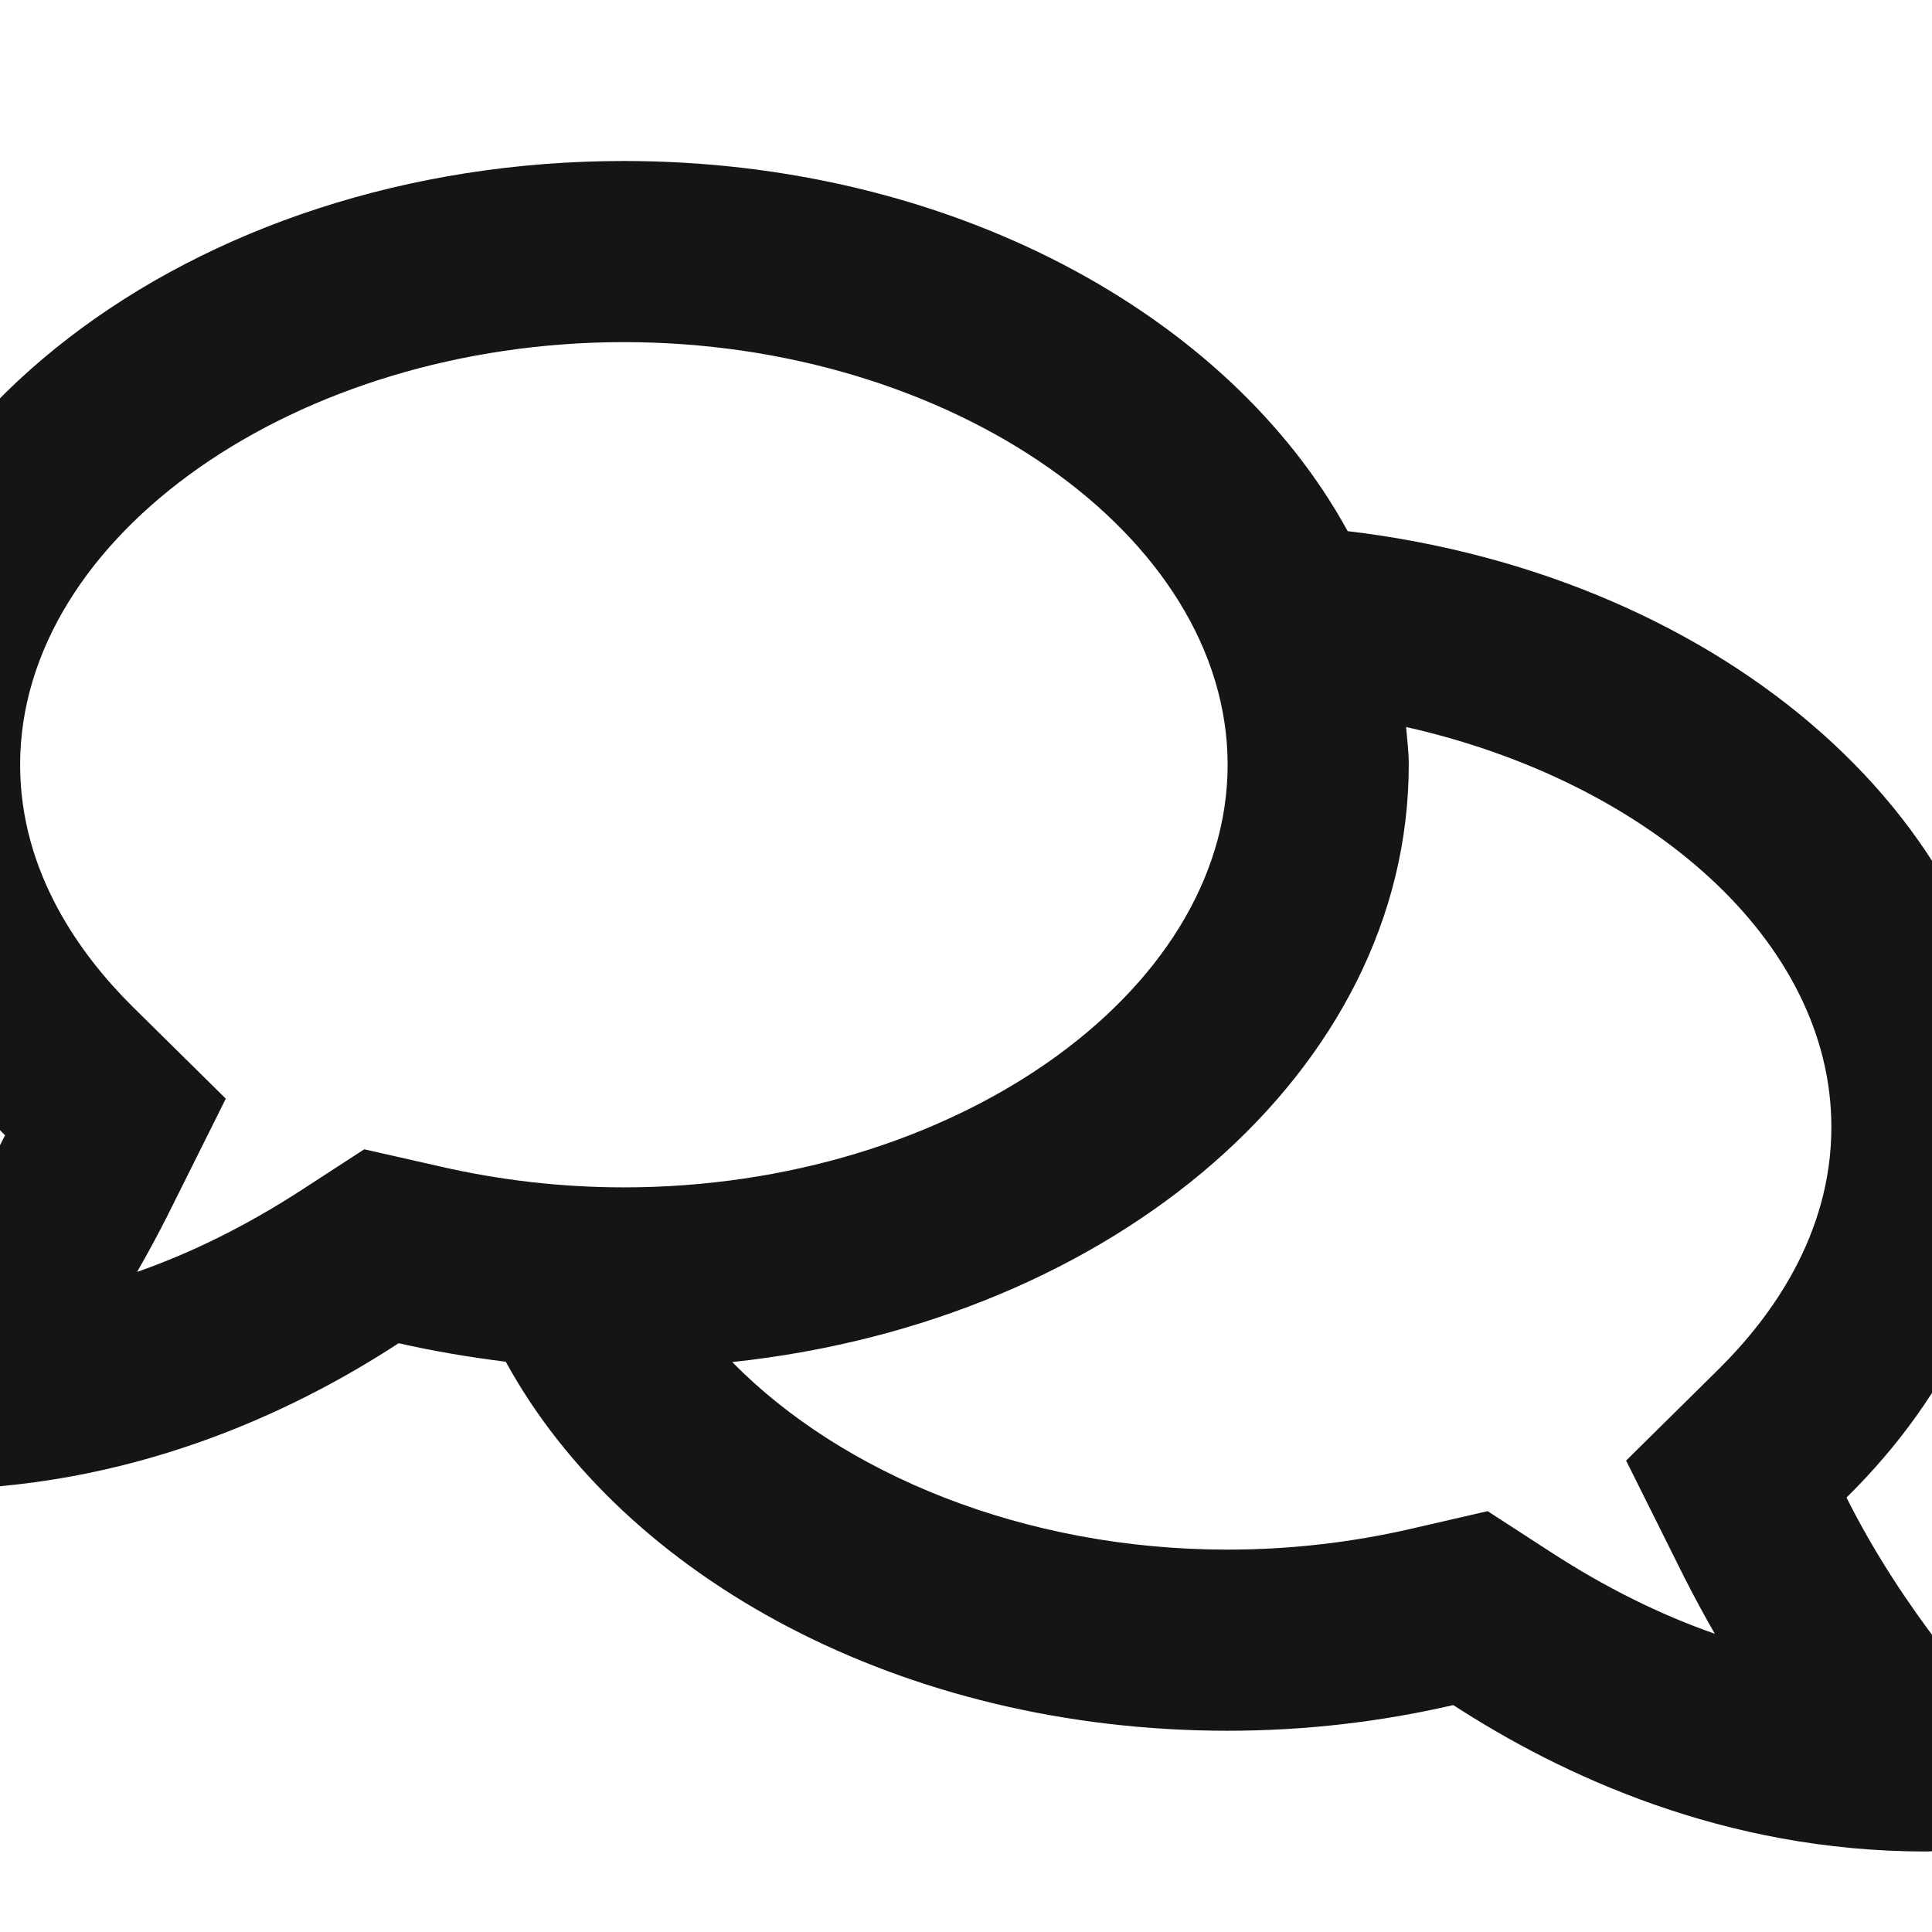 <?xml version="1.0" encoding="UTF-8"?><svg version="1.1" width="24px" height="24px" viewBox="0 0 24.0 24.0" xmlns="http://www.w3.org/2000/svg" xmlns:xlink="http://www.w3.org/1999/xlink"><defs><clipPath id="i0"><path d="M9.75,0 C13.796,0 17.264,1.898 18.741,4.598 C23.414,5.152 27,8.25 27,12 C27,13.739 26.227,15.333 24.938,16.603 C25.655,18.042 26.691,19.158 26.71,19.172 C27.005,19.486 27.085,19.945 26.916,20.344 C26.742,20.742 26.353,21 25.922,21 C23.41,21 21.389,20.048 20.053,19.181 C19.163,19.387 18.225,19.5 17.25,19.5 C13.21,19.5 9.755,17.606 8.283,14.916 C7.828,14.859 7.383,14.784 6.952,14.686 C5.616,15.558 3.591,16.505 1.083,16.505 C0.652,16.505 0.258,16.247 0.089,15.848 C-0.084,15.45 0,14.991 0.296,14.677 C0.314,14.658 1.346,13.542 2.063,12.103 C0.774,10.828 0,9.234 0,7.5 C0,3.356 4.364,0 9.75,0 Z M19.467,7.031 C19.481,7.186 19.5,7.341 19.5,7.5 C19.5,11.292 15.844,14.414 11.096,14.92 C12.46,16.308 14.719,17.25 17.25,17.25 C18.024,17.25 18.797,17.161 19.547,16.987 L20.48,16.772 L21.282,17.292 C21.942,17.719 22.617,18.056 23.302,18.295 C23.175,18.075 23.049,17.841 22.927,17.602 L22.2,16.144 L23.358,15 C23.991,14.372 24.75,13.345 24.75,12 C24.75,9.694 22.486,7.711 19.467,7.031 Z M9.75,2.25 C5.686,2.25 2.25,4.655 2.25,7.5 C2.25,8.845 3.01,9.872 3.642,10.5 L4.805,11.648 L4.078,13.106 C3.957,13.345 3.83,13.58 3.703,13.8 C4.388,13.561 5.063,13.223 5.724,12.797 L6.525,12.277 L7.453,12.487 C8.203,12.661 8.977,12.75 9.75,12.75 C13.814,12.75 17.25,10.345 17.25,7.5 C17.25,4.655 13.814,2.25 9.75,2.25 Z"></path></clipPath></defs><g transform="translate(-2.0 2.0)"><g clip-path="url(#i0)"><polygon points="-7.28306304e-14,0 27.003,0 27.003,21 -7.28306304e-14,21 -7.28306304e-14,0" stroke="none" fill="#151515"></polygon></g></g></svg>